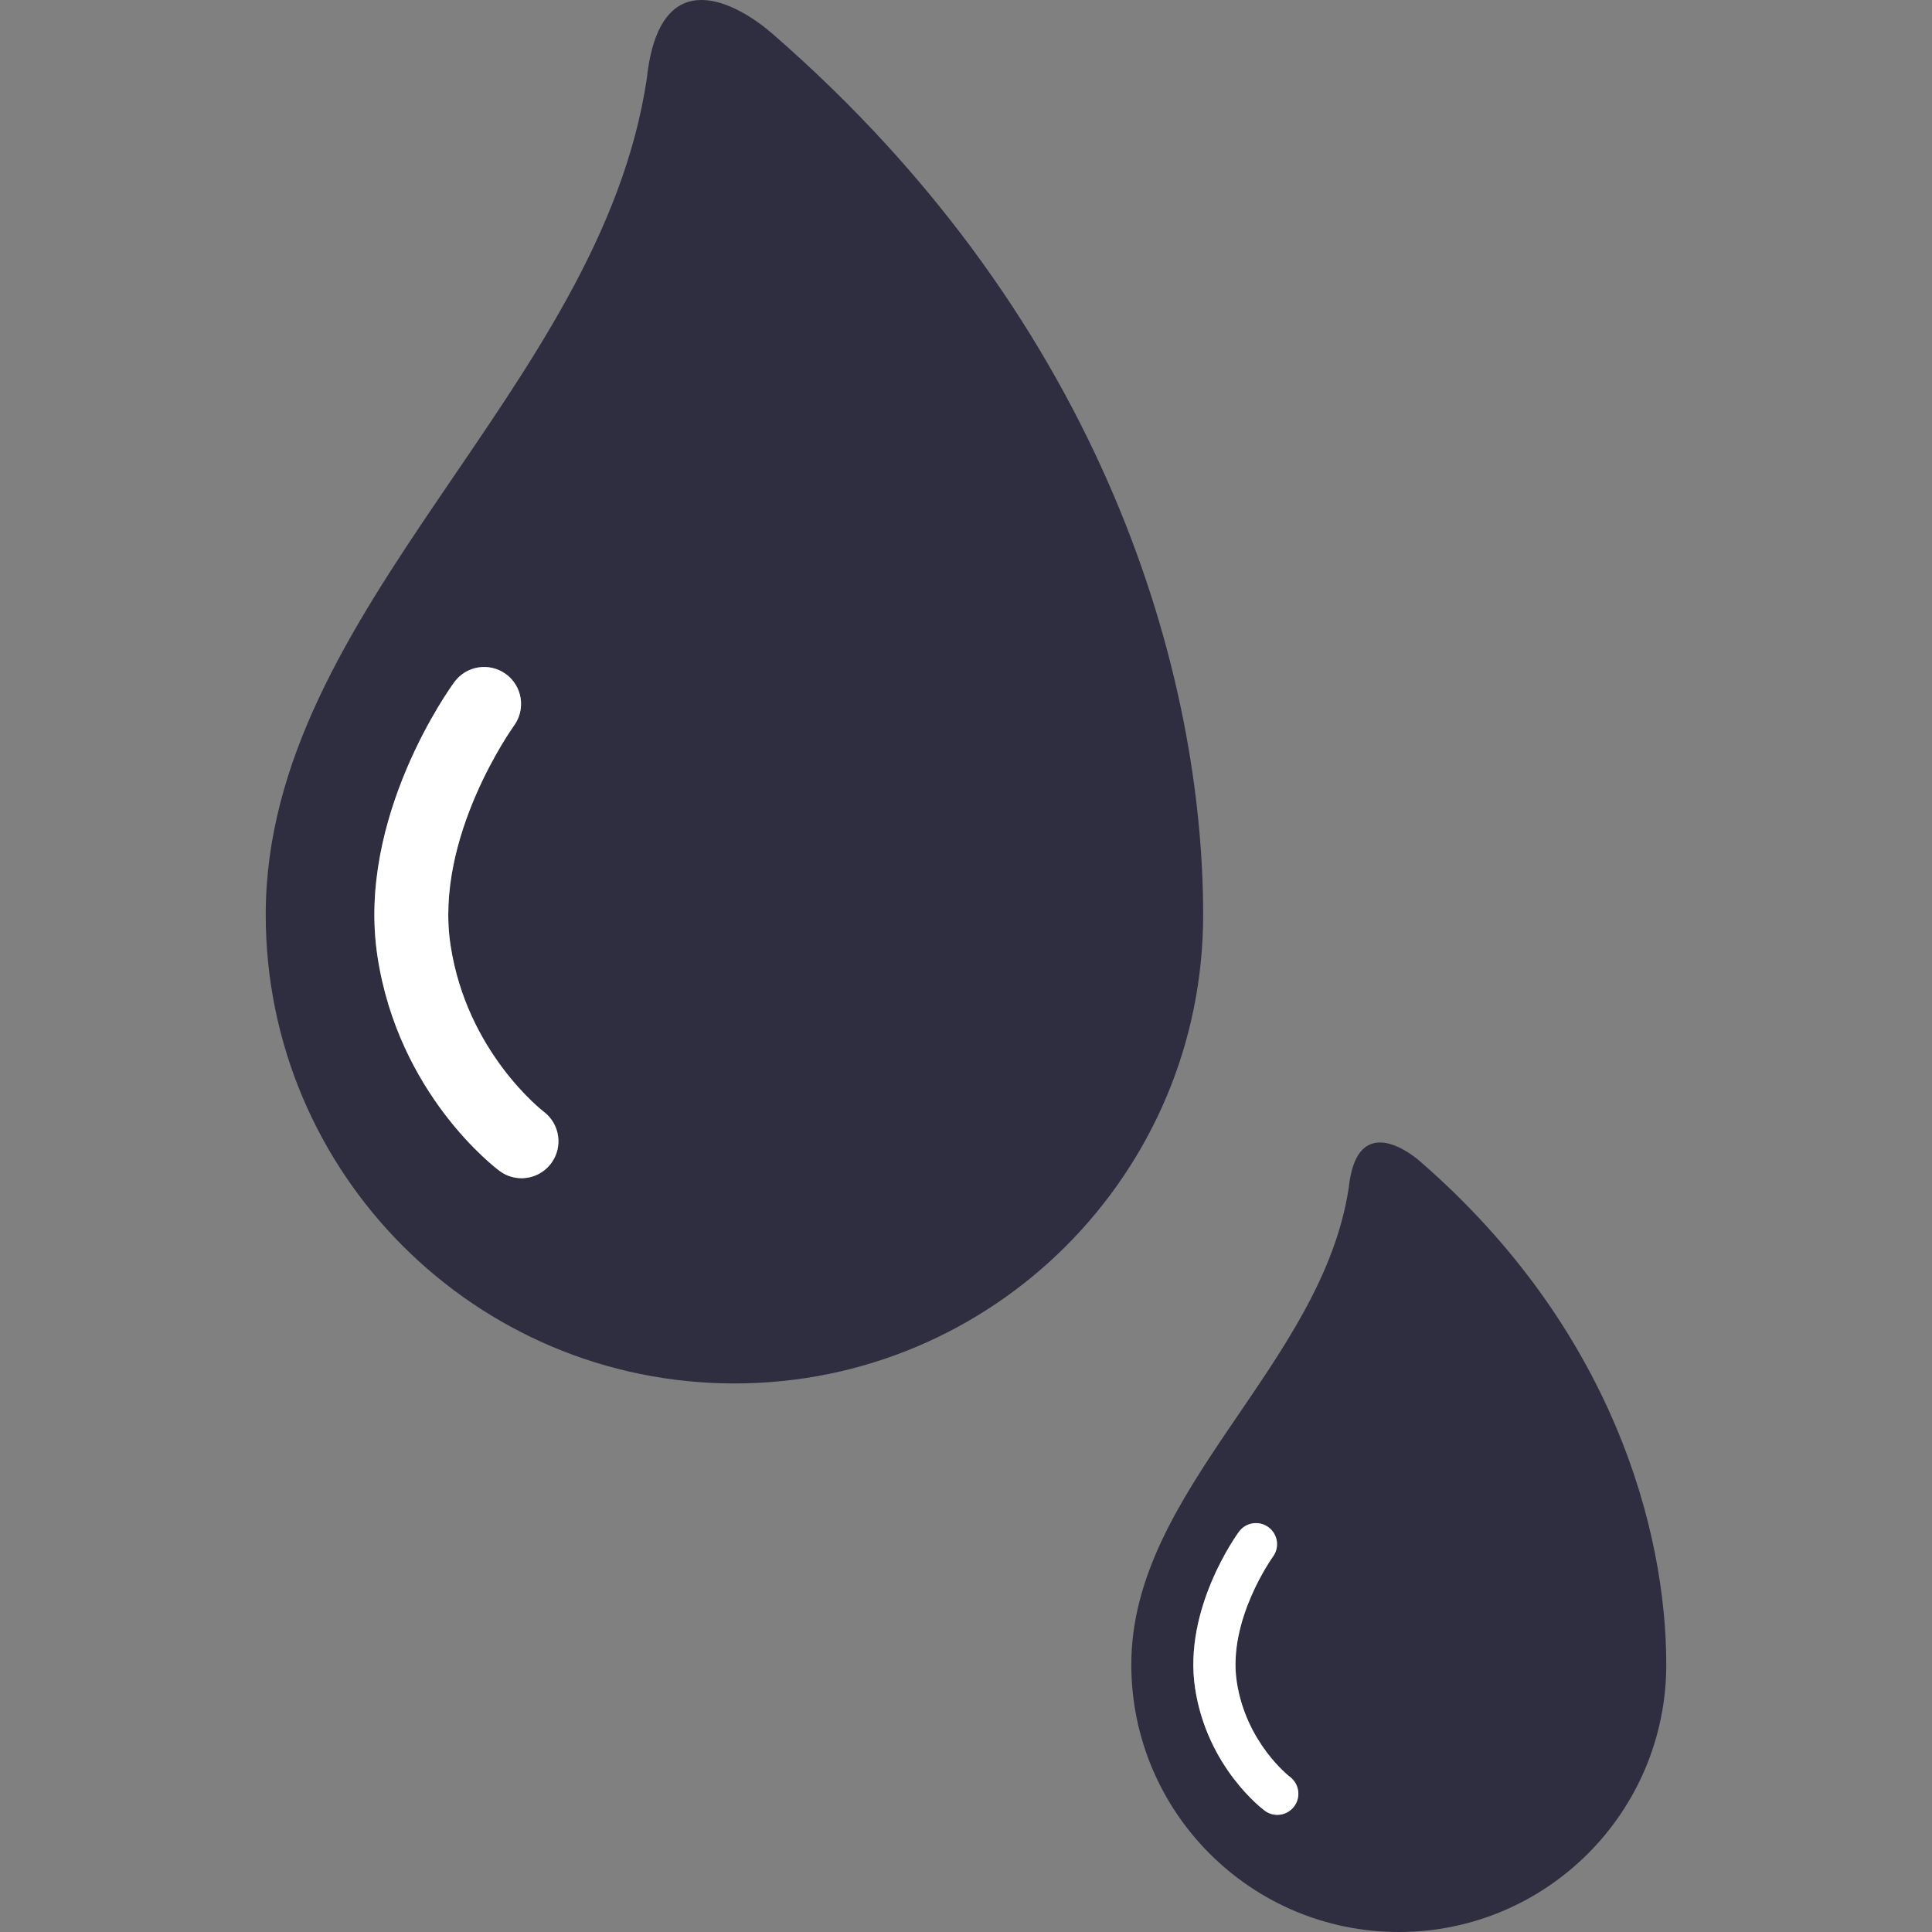 <svg width="128" height="128" viewBox="0 0 128 128" fill="none" xmlns="http://www.w3.org/2000/svg">
<rect x="0" y="0" width="128" height="128" fill="#808080" stroke="none"/>
<g clip-path="url(#clip0)">
<path d="M51.157 2.219C48.951 0.303 43.712 -2.778 42.854 5.201C39.775 25.837 17.605 40.258 17.605 60.604C17.605 77.754 31.508 91.657 48.658 91.657C65.809 91.657 79.712 77.754 79.712 60.604C79.712 45.043 73.466 21.599 51.157 2.219ZM36.513 77.074C36.032 77.718 35.295 78.059 34.55 78.059C34.046 78.059 33.538 77.903 33.101 77.58C32.828 77.377 26.392 72.519 25.005 63.336C23.618 54.155 29.835 45.551 30.101 45.189C30.9 44.099 32.431 43.863 33.522 44.663C34.611 45.462 34.847 46.991 34.05 48.081C33.97 48.192 28.766 55.464 29.846 62.605C30.921 69.725 35.972 73.613 36.023 73.652C37.098 74.464 37.319 75.996 36.513 77.074Z" fill="#2F2E41"/>
<path d="M36.023 73.653C35.972 73.614 30.921 69.726 29.846 62.606C28.767 55.465 33.97 48.193 34.05 48.082C34.847 46.992 34.611 45.463 33.522 44.664C32.432 43.864 30.9 44.1 30.101 45.19C29.836 45.551 23.618 54.155 25.005 63.337C26.392 72.519 32.828 77.378 33.101 77.58C33.538 77.904 34.047 78.059 34.551 78.059C35.296 78.059 36.032 77.719 36.513 77.075C37.319 75.996 37.098 74.465 36.023 73.653Z" fill="white"/>
<path d="M94.1 76.959C92.841 75.865 89.851 74.107 89.362 78.661C87.605 90.437 74.952 98.667 74.952 110.278C74.952 120.065 82.887 128 92.674 128C102.462 128 110.395 120.065 110.395 110.278C110.395 101.398 106.831 88.019 94.1 76.959ZM85.743 119.677C85.469 120.045 85.049 120.239 84.623 120.239C84.336 120.239 84.045 120.15 83.796 119.966C83.64 119.85 79.967 117.077 79.176 111.837C78.385 106.598 81.932 101.687 82.084 101.481C82.54 100.859 83.414 100.724 84.036 101.181C84.657 101.637 84.792 102.51 84.338 103.132C84.291 103.195 81.322 107.345 81.938 111.42C82.552 115.483 85.434 117.703 85.463 117.725C86.077 118.188 86.203 119.062 85.743 119.677Z" fill="#2F2E41"/>
<path d="M85.464 117.724C85.434 117.702 82.552 115.483 81.938 111.42C81.323 107.345 84.292 103.195 84.338 103.131C84.793 102.509 84.658 101.637 84.036 101.181C83.414 100.724 82.54 100.859 82.084 101.481C81.933 101.687 78.385 106.598 79.176 111.837C79.967 117.077 83.64 119.85 83.796 119.966C84.045 120.15 84.336 120.239 84.623 120.239C85.049 120.239 85.469 120.045 85.743 119.677C86.203 119.062 86.077 118.188 85.464 117.724Z" fill="white"/>
</g>
<defs>
<clipPath id="clip0">
<rect width="128" height="128" fill="white"/>
</clipPath>
</defs>
</svg>
